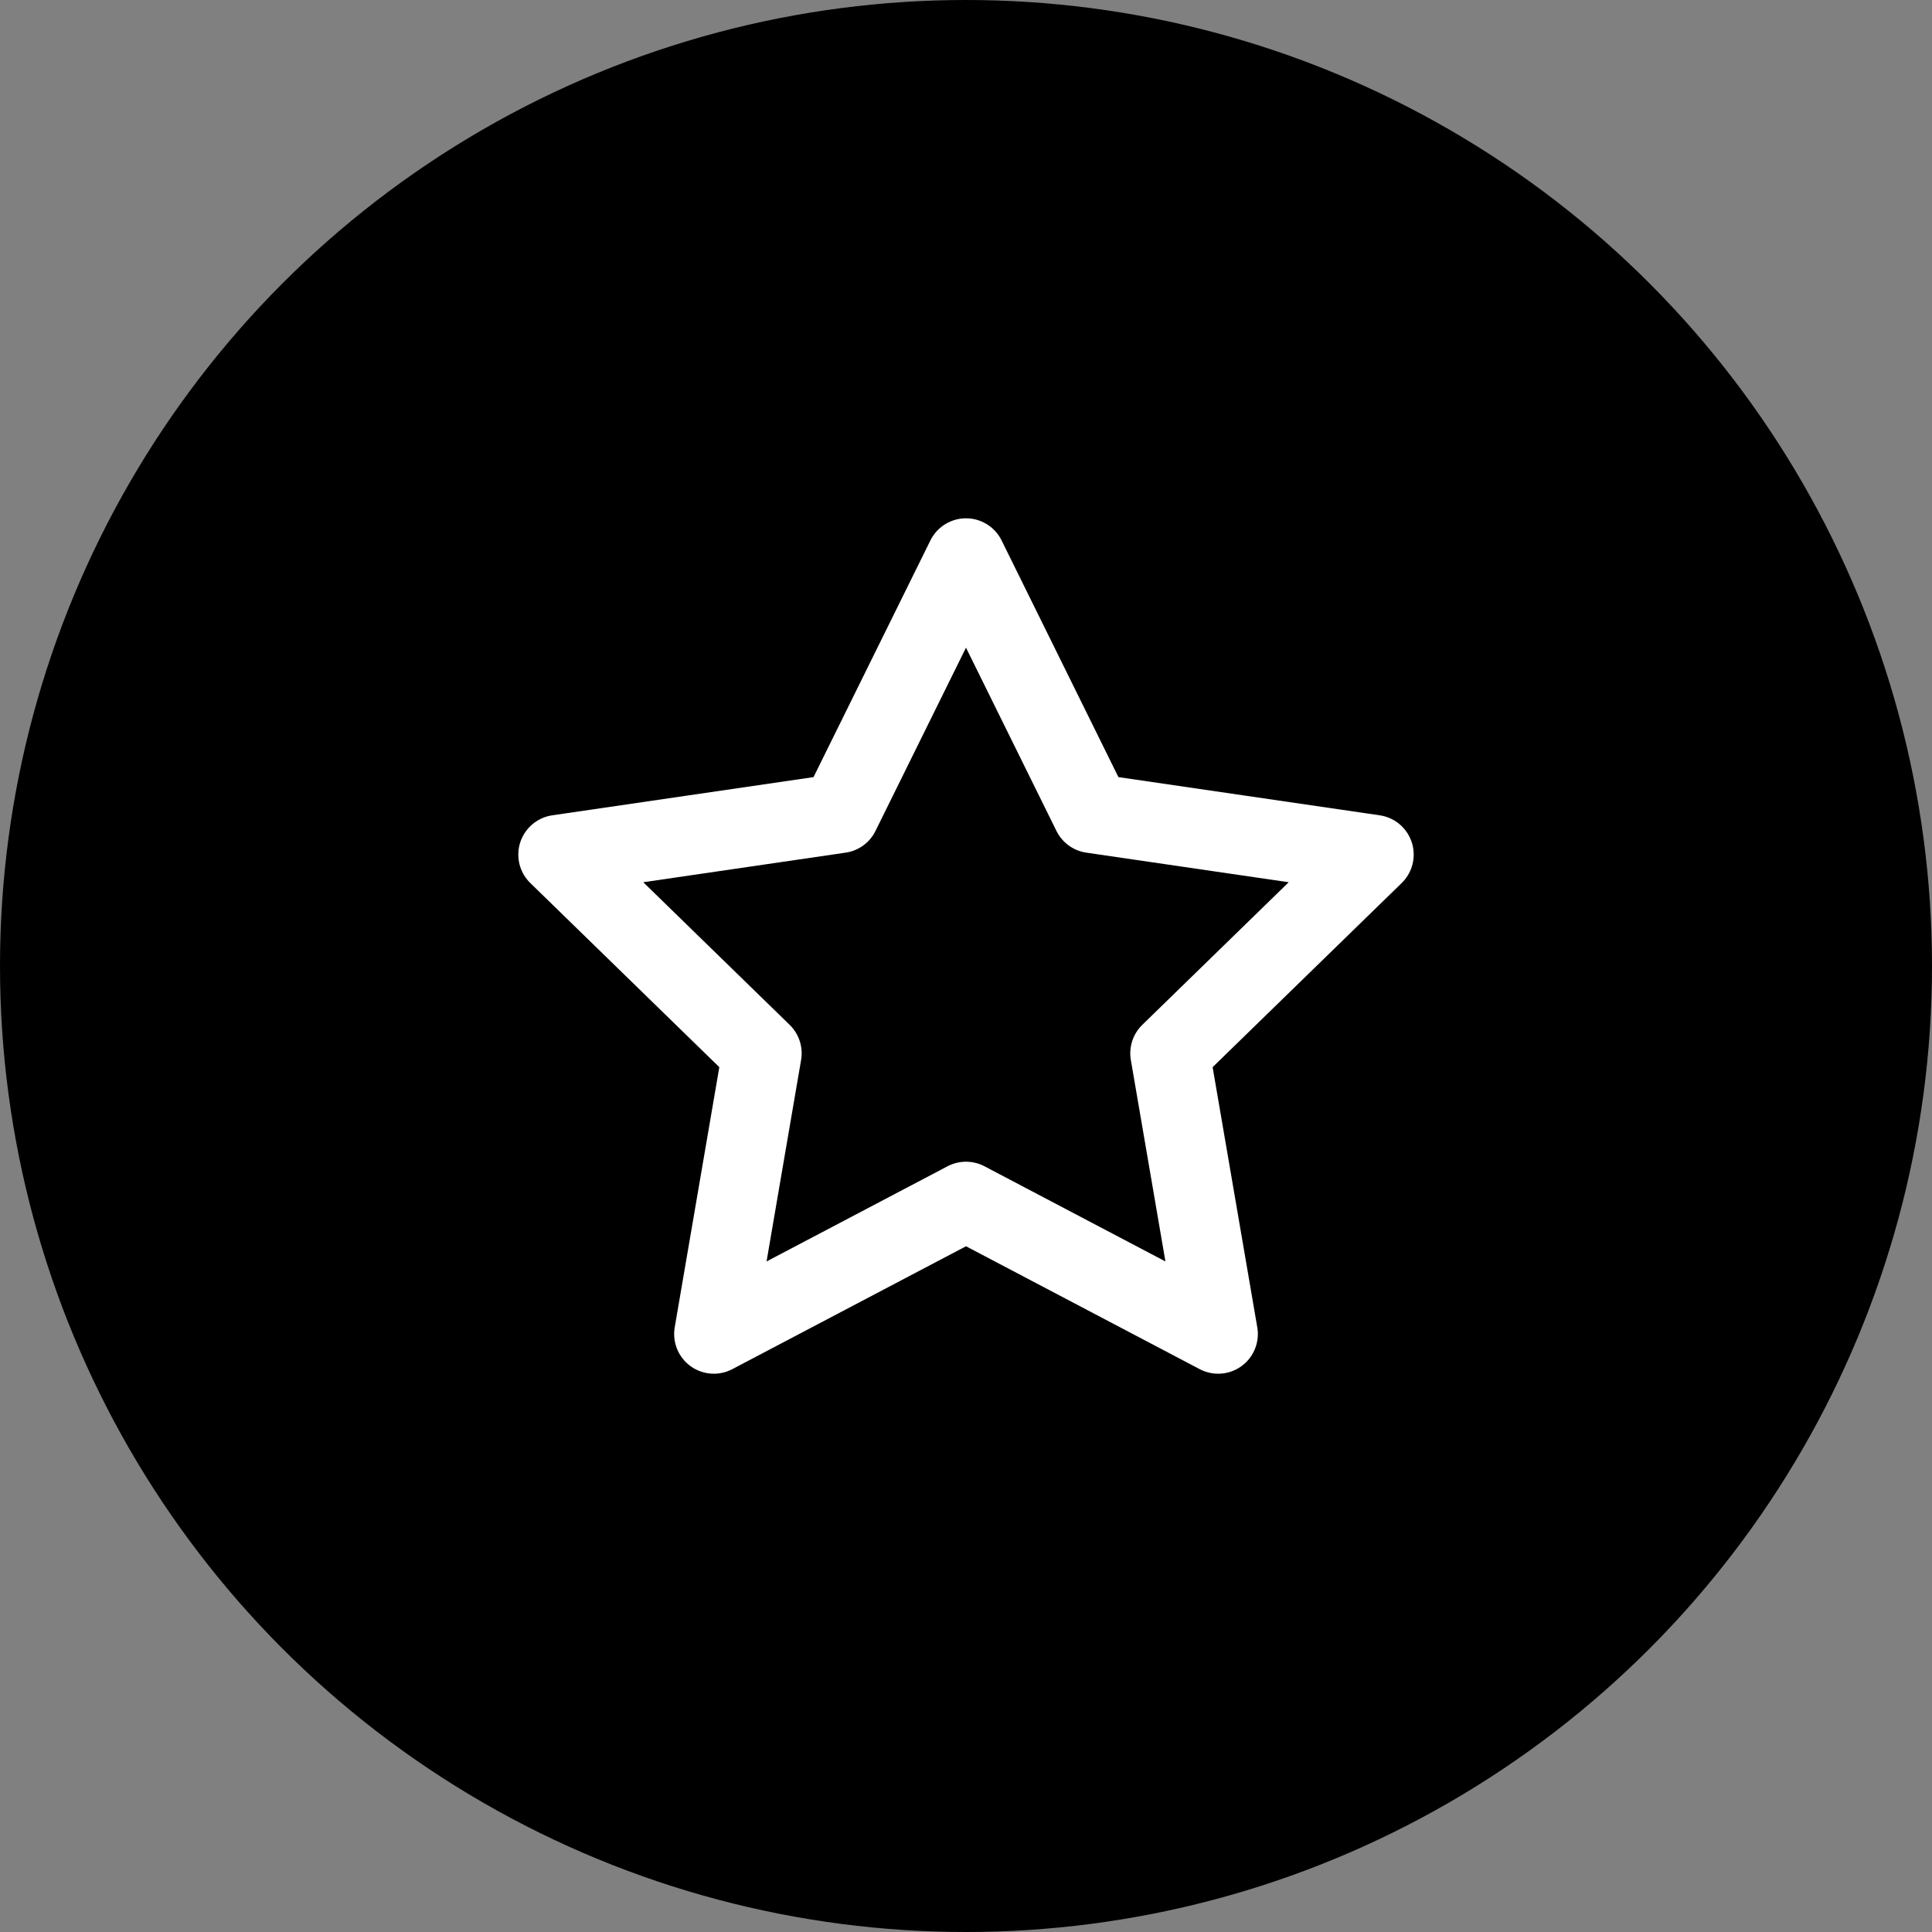 <svg width="33" height="33" viewBox="0 0 33 33" fill="none" xmlns="http://www.w3.org/2000/svg">
<rect x="0" y="0" width="33" height="33" fill="#808080" stroke="none"/>
<circle cx="16.5" cy="16.5" r="16.5" fill="black"/>
<g clip-path="url(#clip0_2_107)">
<path d="M16.5 9.531L18.653 13.893L23.469 14.597L19.984 17.991L20.807 22.786L16.5 20.521L12.193 22.786L13.015 17.991L9.531 14.597L14.346 13.893L16.5 9.531Z" stroke="white" stroke-width="1.356" stroke-linecap="round" stroke-linejoin="round"/>
</g>
<defs>
<clipPath id="clip0_2_107">
<rect width="16.726" height="16.726" fill="white" transform="translate(8.137 8.137)"/>
</clipPath>
</defs>
</svg>
